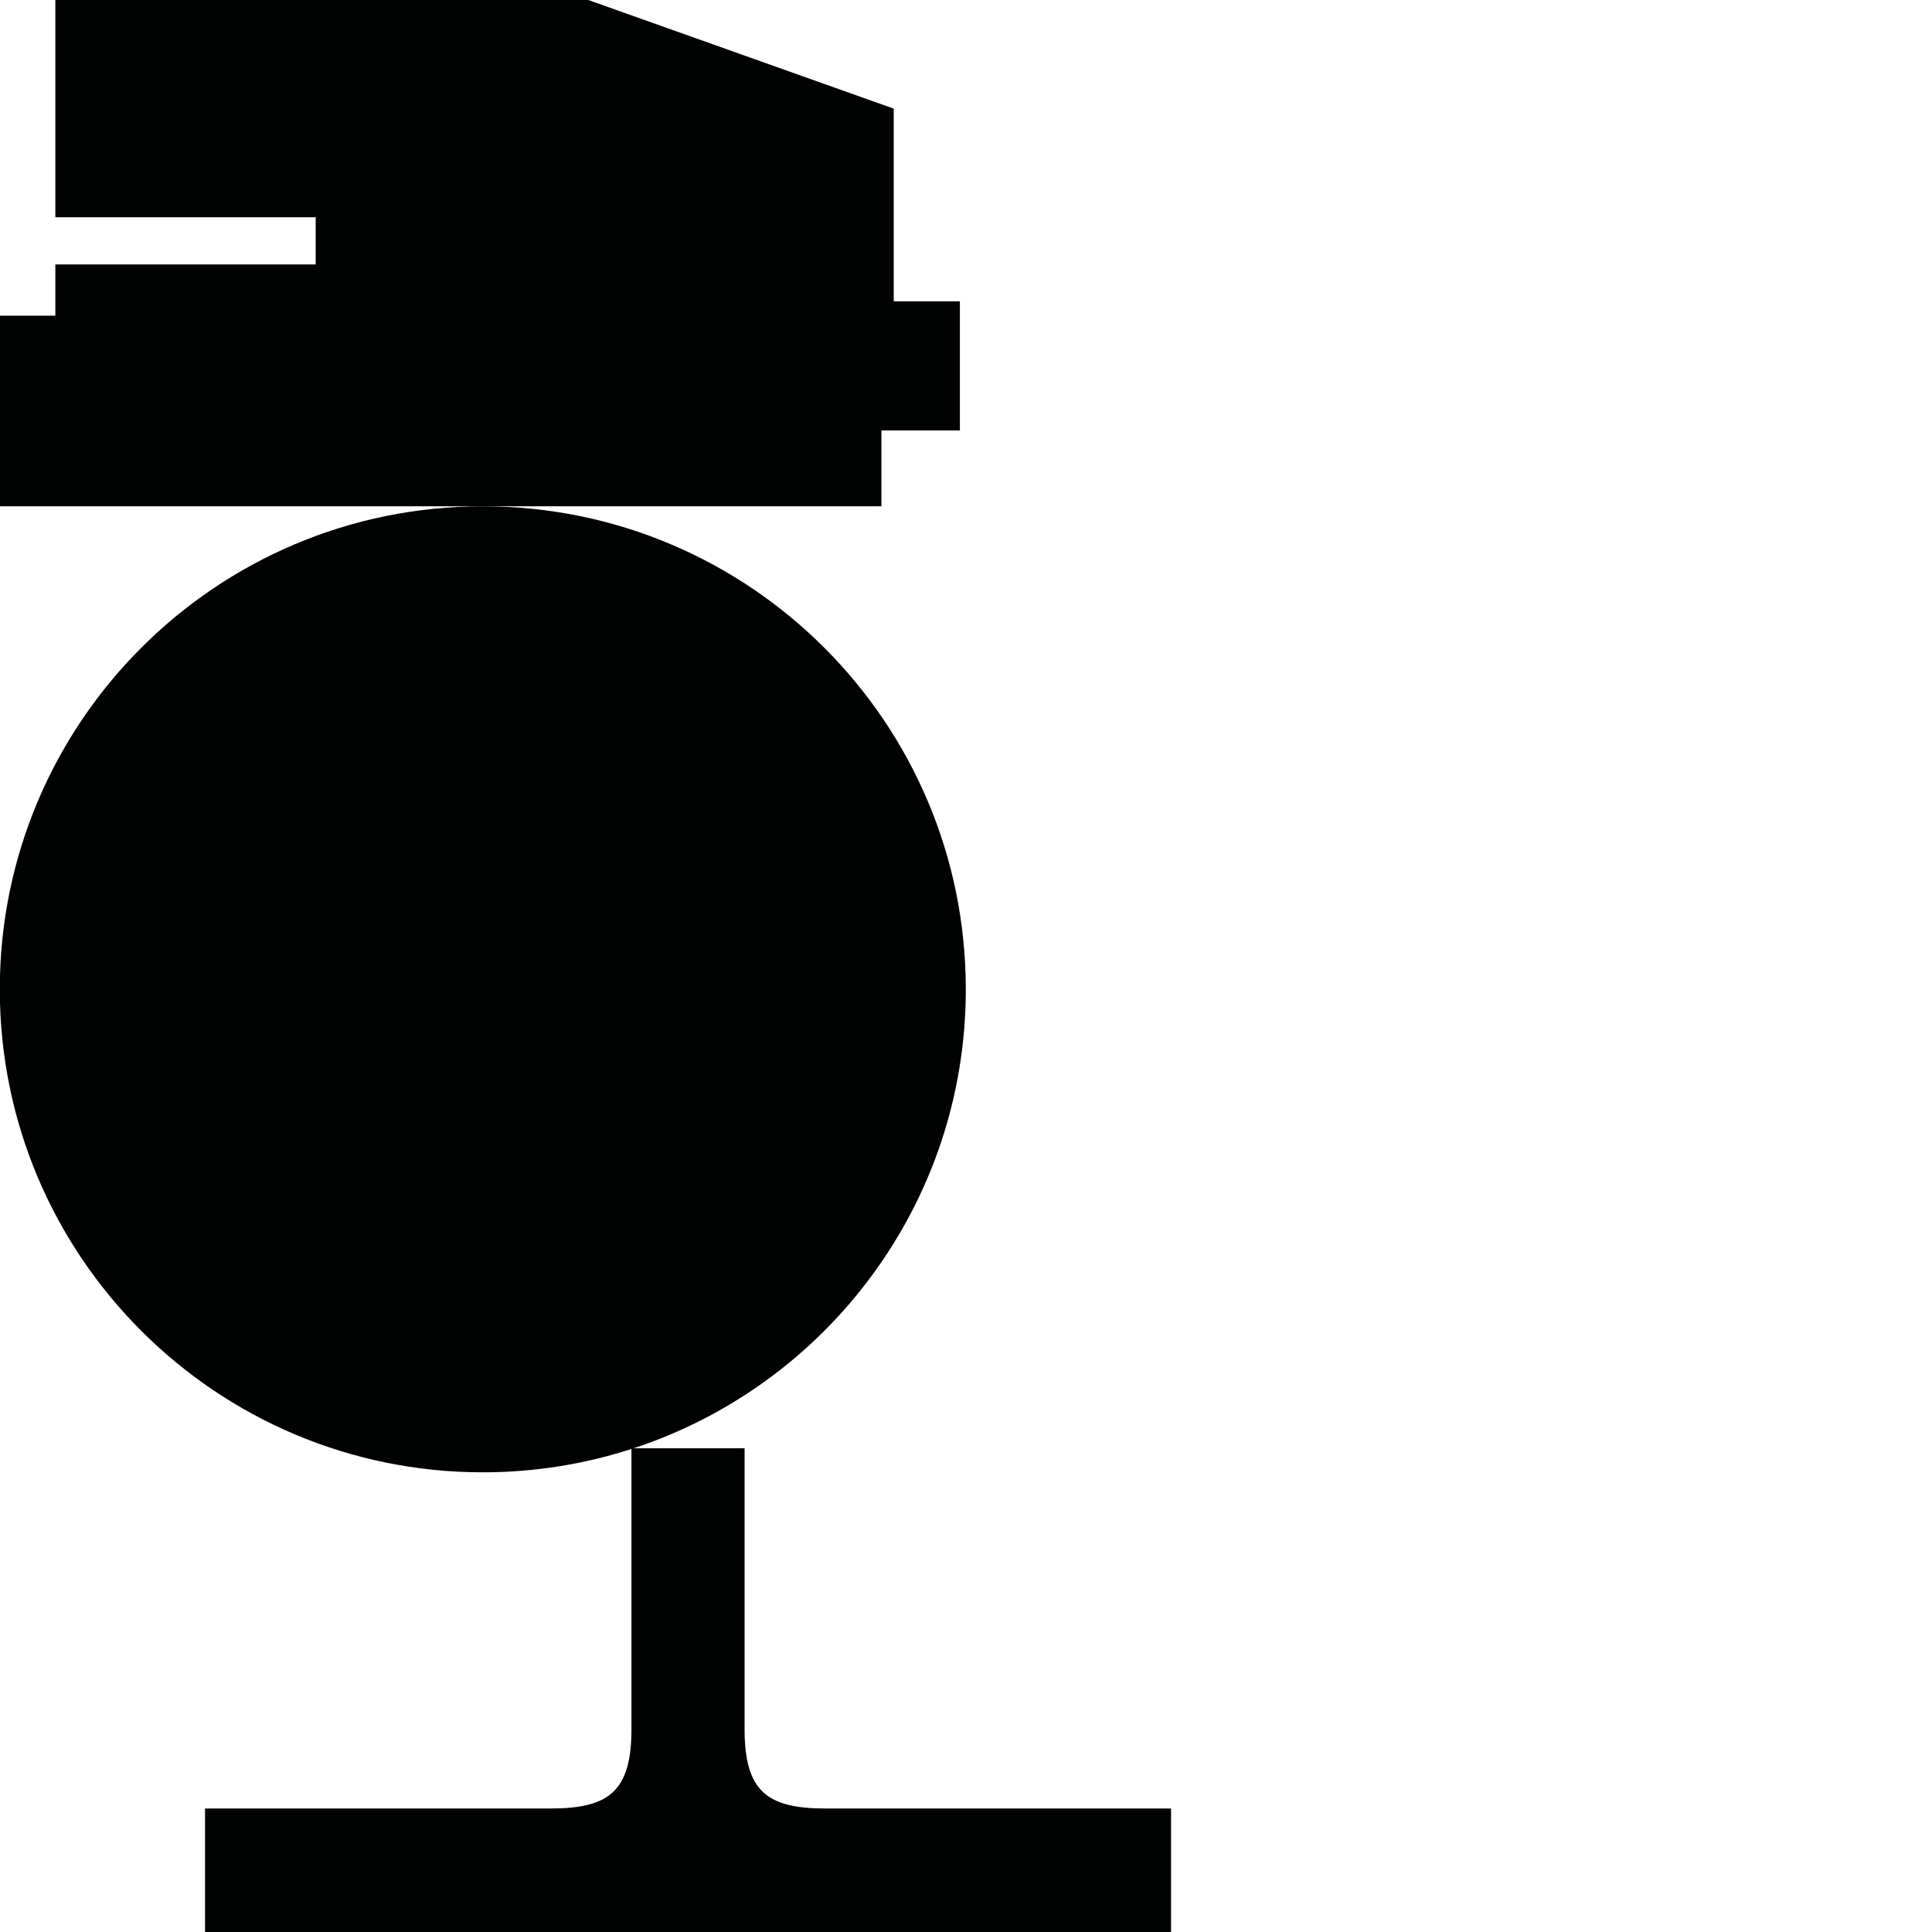 <?xml version="1.0" encoding="utf-8"?>
<!-- Generator: Adobe Illustrator 16.0.0, SVG Export Plug-In . SVG Version: 6.00 Build 0)  -->
<!DOCTYPE svg PUBLIC "-//W3C//DTD SVG 1.1//EN" "http://www.w3.org/Graphics/SVG/1.1/DTD/svg11.dtd">
<svg version="1.1" id="Calque_1" xmlns="http://www.w3.org/2000/svg" xmlns:xlink="http://www.w3.org/1999/xlink" x="0px" y="0px"
	 width="1190.551px" height="1190.551px" viewBox="0 0 1190.551 1190.551" enable-background="new 0 0 1190.551 1190.551"
	 xml:space="preserve">
<g>
	<polygon fill="#010202" points="543.156,265.262 591.512,265.262 591.512,185.682 550.736,185.682 550.736,66.947 362.527,0 
		34.106,0 34.106,133.894 194.527,133.894 194.527,162.947 34.106,162.947 34.106,194.526 0,194.526 0,311.999 297.519,311.999 
		543.156,311.999 	"/>
	<path fill="#010202" d="M508.839,1114.447c-36,0-50-10.396-50-48.896V892.46h-32.312h-5.1h-30.974
		c118.866-39.037,204.705-150.896,204.705-282.821c0-164.382-133.258-297.64-297.64-297.64S-0.122,445.257-0.122,609.639
		s133.259,297.64,297.641,297.64c31.962,0,62.739-5.059,91.597-14.384v172.655c0,38.5-14,48.896-50,48.896
		c-53.193,0-212.777,0-212.777,0v76.104h295.091h5.1h295.09v-76.104C721.618,1114.447,562.033,1114.447,508.839,1114.447z"/>
</g>
</svg>
